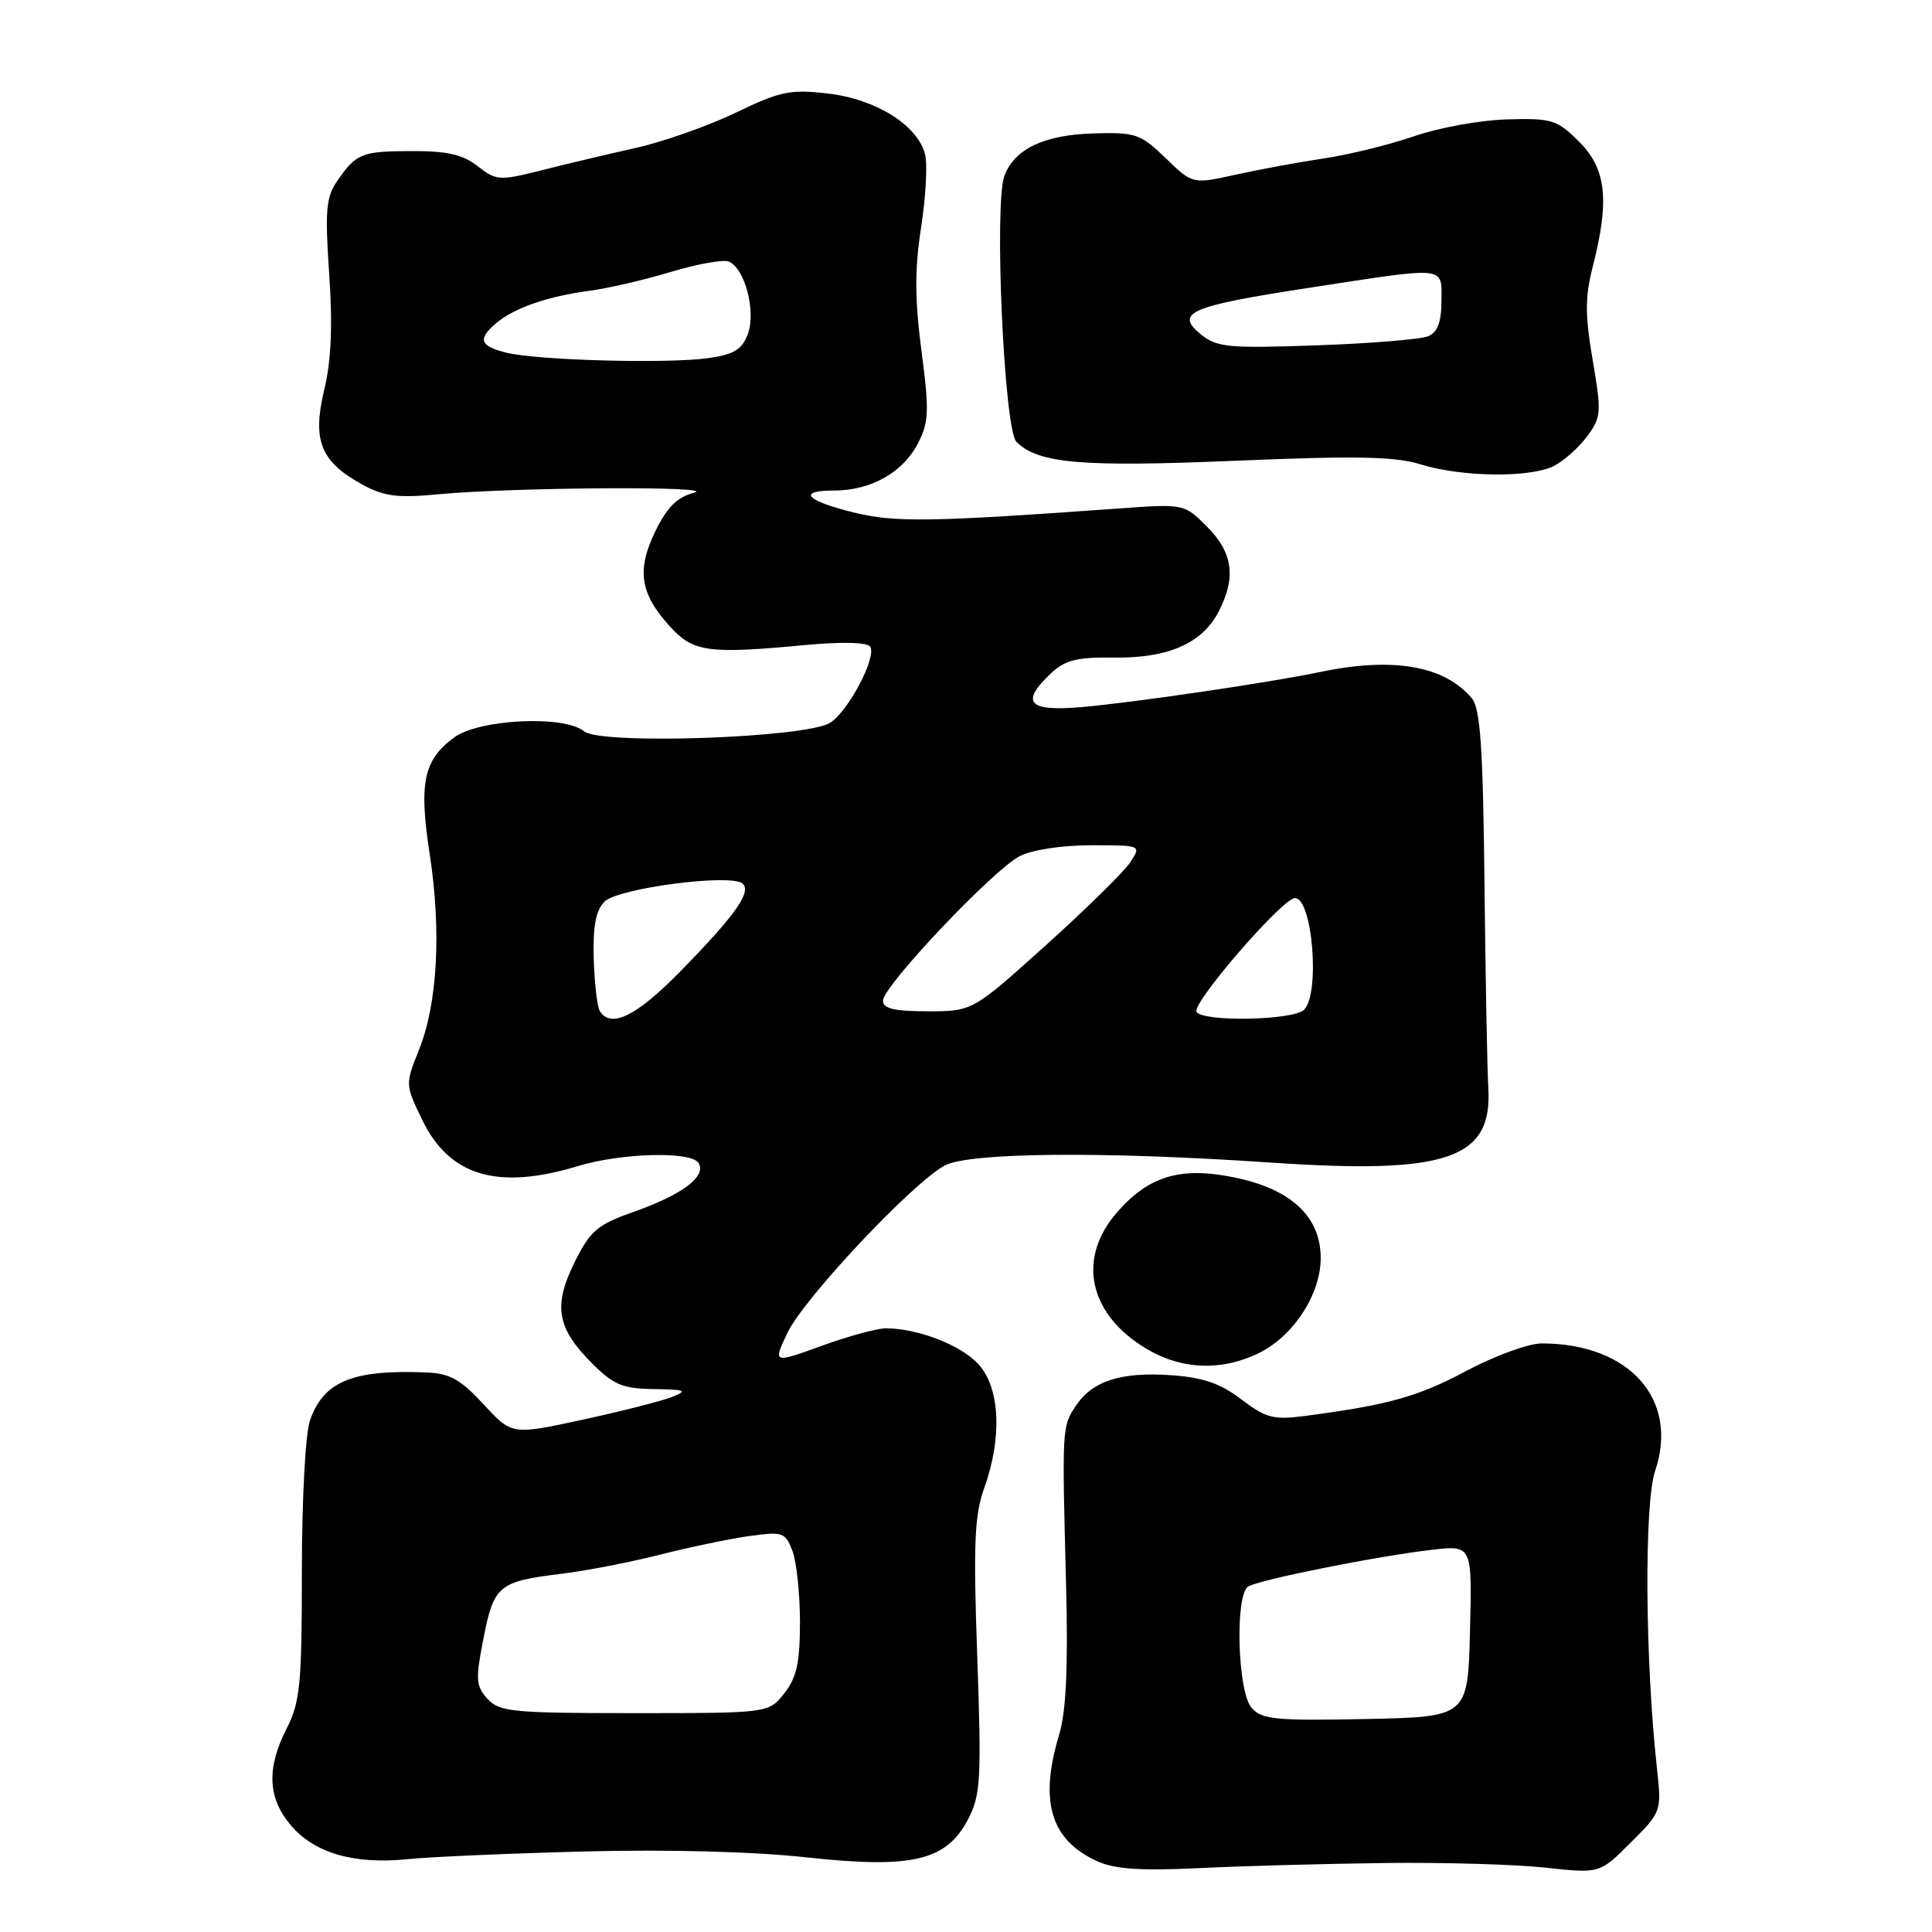 <?xml version="1.0" encoding="UTF-8" standalone="no"?>
<!DOCTYPE svg PUBLIC "-//W3C//DTD SVG 1.1//EN" "http://www.w3.org/Graphics/SVG/1.1/DTD/svg11.dtd" >
<svg xmlns="http://www.w3.org/2000/svg" xmlns:xlink="http://www.w3.org/1999/xlink" version="1.1" viewBox="0 0 256 256">
 <g >
 <path fill="currentColor"
d=" M 183.50 246.86 C 191.20 246.76 200.76 247.04 204.74 247.47 C 211.98 248.26 211.98 248.26 216.08 244.15 C 220.17 240.07 220.18 240.02 219.55 234.27 C 217.98 220.00 217.85 199.23 219.31 194.91 C 222.51 185.45 215.93 178.03 204.32 178.01 C 202.57 178.00 198.08 179.64 194.32 181.64 C 187.89 185.08 183.88 186.19 172.84 187.63 C 168.76 188.16 167.72 187.89 164.49 185.43 C 161.71 183.30 159.42 182.52 155.15 182.22 C 148.50 181.76 144.71 182.99 142.52 186.33 C 140.72 189.08 140.72 189.12 141.26 209.99 C 141.54 221.03 141.27 226.76 140.33 229.90 C 137.68 238.71 139.22 243.82 145.38 246.62 C 147.71 247.68 151.17 247.91 159.00 247.53 C 164.78 247.25 175.80 246.95 183.50 246.86 Z  M 77.50 245.33 C 88.46 245.04 99.95 245.35 106.87 246.11 C 120.91 247.64 125.43 246.57 128.31 241.00 C 129.94 237.85 130.06 235.68 129.49 219.50 C 128.96 204.50 129.12 200.77 130.43 197.12 C 132.83 190.45 132.50 183.83 129.62 180.73 C 127.30 178.22 121.60 176.02 117.40 176.01 C 116.24 176.00 112.40 177.05 108.85 178.34 C 102.41 180.67 102.41 180.67 104.35 176.59 C 106.51 172.04 120.99 156.65 125.20 154.43 C 128.48 152.70 146.26 152.54 168.44 154.05 C 191.78 155.63 197.77 153.57 197.21 144.15 C 197.06 141.59 196.83 129.32 196.70 116.88 C 196.51 99.18 196.15 93.89 195.05 92.56 C 191.45 88.22 184.61 87.02 175.00 89.03 C 168.15 90.46 150.26 93.09 143.25 93.70 C 136.22 94.30 135.15 93.08 139.29 89.19 C 141.15 87.45 142.74 87.06 147.64 87.13 C 154.80 87.23 159.31 85.24 161.48 81.03 C 163.82 76.52 163.37 73.22 159.95 69.80 C 156.91 66.75 156.91 66.75 148.20 67.38 C 123.50 69.16 118.68 69.24 113.35 67.96 C 106.85 66.40 105.49 65.00 110.49 65.00 C 115.39 65.00 119.63 62.62 121.63 58.76 C 123.09 55.92 123.15 54.48 122.10 46.49 C 121.21 39.65 121.19 35.64 122.05 30.14 C 122.67 26.13 122.91 21.78 122.58 20.47 C 121.61 16.61 116.11 13.15 109.75 12.40 C 104.72 11.81 103.40 12.08 97.52 14.92 C 93.89 16.67 87.90 18.78 84.21 19.61 C 80.52 20.43 74.88 21.77 71.69 22.58 C 66.17 23.97 65.74 23.94 63.30 22.02 C 61.35 20.49 59.25 20.00 54.62 20.02 C 47.91 20.03 47.19 20.32 44.67 24.00 C 43.20 26.13 43.05 27.95 43.62 36.30 C 44.09 43.15 43.89 47.79 42.96 51.67 C 41.35 58.37 42.49 61.18 48.00 64.20 C 50.86 65.77 52.68 66.01 58.00 65.50 C 67.99 64.56 95.45 64.38 91.97 65.29 C 89.73 65.87 88.38 67.21 86.83 70.41 C 84.33 75.55 84.81 78.67 88.77 83.01 C 91.87 86.41 93.81 86.68 106.61 85.48 C 111.63 85.01 114.94 85.10 115.31 85.70 C 116.18 87.11 112.39 94.28 109.98 95.78 C 106.78 97.78 79.57 98.72 77.38 96.90 C 74.76 94.73 63.45 95.28 60.14 97.74 C 56.11 100.74 55.49 103.76 56.94 113.19 C 58.50 123.36 57.98 132.98 55.52 139.10 C 53.69 143.68 53.69 143.73 55.94 148.38 C 59.56 155.85 65.93 157.74 76.59 154.51 C 82.35 152.76 91.59 152.52 92.56 154.10 C 93.64 155.84 90.47 158.26 84.25 160.47 C 79.12 162.28 78.25 163.01 76.14 167.25 C 73.27 173.04 73.78 175.98 78.46 180.66 C 81.30 183.50 82.53 184.01 86.65 184.06 C 90.83 184.12 91.16 184.26 89.06 185.10 C 87.72 185.63 82.40 186.99 77.23 188.11 C 67.83 190.15 67.83 190.15 64.07 186.07 C 61.00 182.75 59.59 181.97 56.40 181.85 C 46.67 181.47 42.88 183.05 41.07 188.22 C 40.47 189.94 40.00 198.72 40.00 208.19 C 40.00 223.11 39.77 225.54 38.00 229.00 C 35.31 234.28 35.46 238.21 38.51 241.83 C 41.63 245.54 46.88 247.07 54.00 246.35 C 57.02 246.04 67.60 245.58 77.50 245.33 Z  M 166.66 179.36 C 171.32 177.15 175.00 171.56 175.00 166.69 C 175.00 161.24 171.11 157.58 163.67 156.04 C 156.49 154.55 152.28 155.77 148.05 160.60 C 142.82 166.55 144.12 173.69 151.28 178.33 C 156.09 181.45 161.49 181.81 166.66 179.36 Z  M 205.90 61.74 C 207.23 61.06 209.21 59.29 210.31 57.81 C 212.18 55.29 212.22 54.65 211.04 47.72 C 210.02 41.76 210.02 39.36 211.03 35.41 C 213.30 26.56 212.86 22.40 209.27 18.81 C 206.32 15.86 205.66 15.65 199.72 15.82 C 196.21 15.91 190.67 16.91 187.42 18.04 C 184.16 19.16 178.80 20.49 175.50 20.98 C 172.20 21.47 166.92 22.44 163.76 23.14 C 158.02 24.41 158.02 24.41 154.45 20.95 C 151.12 17.73 150.47 17.51 144.88 17.68 C 138.33 17.87 134.42 19.74 133.09 23.30 C 131.70 27.05 133.05 56.90 134.68 58.54 C 137.57 61.42 143.25 61.91 163.74 61.05 C 179.70 60.38 184.87 60.48 188.24 61.53 C 193.67 63.23 202.79 63.33 205.90 61.74 Z  M 165.83 226.28 C 163.98 224.14 163.62 211.37 165.38 210.23 C 166.75 209.34 182.54 206.18 189.78 205.35 C 195.07 204.75 195.07 204.75 194.78 216.12 C 194.50 227.50 194.50 227.50 180.93 227.78 C 168.96 228.02 167.18 227.84 165.83 226.28 Z  M 64.59 225.10 C 63.05 223.40 62.99 222.52 64.07 217.06 C 65.44 210.06 66.08 209.55 74.42 208.53 C 77.67 208.14 83.52 207.00 87.42 206.01 C 91.31 205.02 96.64 203.91 99.25 203.54 C 103.73 202.92 104.06 203.03 105.00 205.50 C 105.55 206.95 106.00 211.19 106.00 214.93 C 106.00 220.30 105.56 222.29 103.93 224.37 C 101.85 227.00 101.85 227.00 84.08 227.00 C 67.88 227.00 66.16 226.83 64.59 225.10 Z  M 79.48 133.97 C 79.13 133.40 78.77 130.27 78.67 127.01 C 78.55 122.73 78.95 120.63 80.10 119.47 C 81.89 117.68 96.89 115.72 98.40 117.08 C 99.62 118.19 97.42 121.29 90.11 128.75 C 84.34 134.65 80.93 136.32 79.48 133.97 Z  M 158.55 134.08 C 157.86 132.97 169.95 119.00 171.59 119.00 C 173.91 119.00 174.94 131.66 172.80 133.80 C 171.39 135.21 159.39 135.44 158.55 134.08 Z  M 117.00 132.58 C 117.00 130.68 131.58 115.27 135.11 113.45 C 136.72 112.61 140.71 112.00 144.57 112.00 C 151.24 112.00 151.24 112.00 149.77 114.25 C 148.96 115.49 143.92 120.44 138.58 125.25 C 128.86 134.00 128.86 134.00 122.93 134.00 C 118.48 134.00 117.00 133.65 117.00 132.58 Z  M 67.04 46.72 C 63.56 45.83 63.27 44.93 65.75 42.82 C 68.10 40.82 72.54 39.27 78.05 38.54 C 80.55 38.21 85.43 37.08 88.89 36.03 C 92.35 34.99 95.79 34.37 96.54 34.65 C 98.69 35.48 100.22 41.29 99.08 44.29 C 98.30 46.34 97.23 46.98 93.80 47.46 C 88.32 48.22 71.02 47.74 67.04 46.72 Z  M 159.14 44.32 C 155.59 41.44 157.63 40.56 173.50 38.13 C 191.95 35.30 191.00 35.20 191.00 39.89 C 191.00 42.64 190.49 44.01 189.25 44.55 C 188.29 44.96 181.65 45.51 174.49 45.76 C 162.80 46.17 161.25 46.03 159.14 44.32 Z "/>
</g>
</svg>